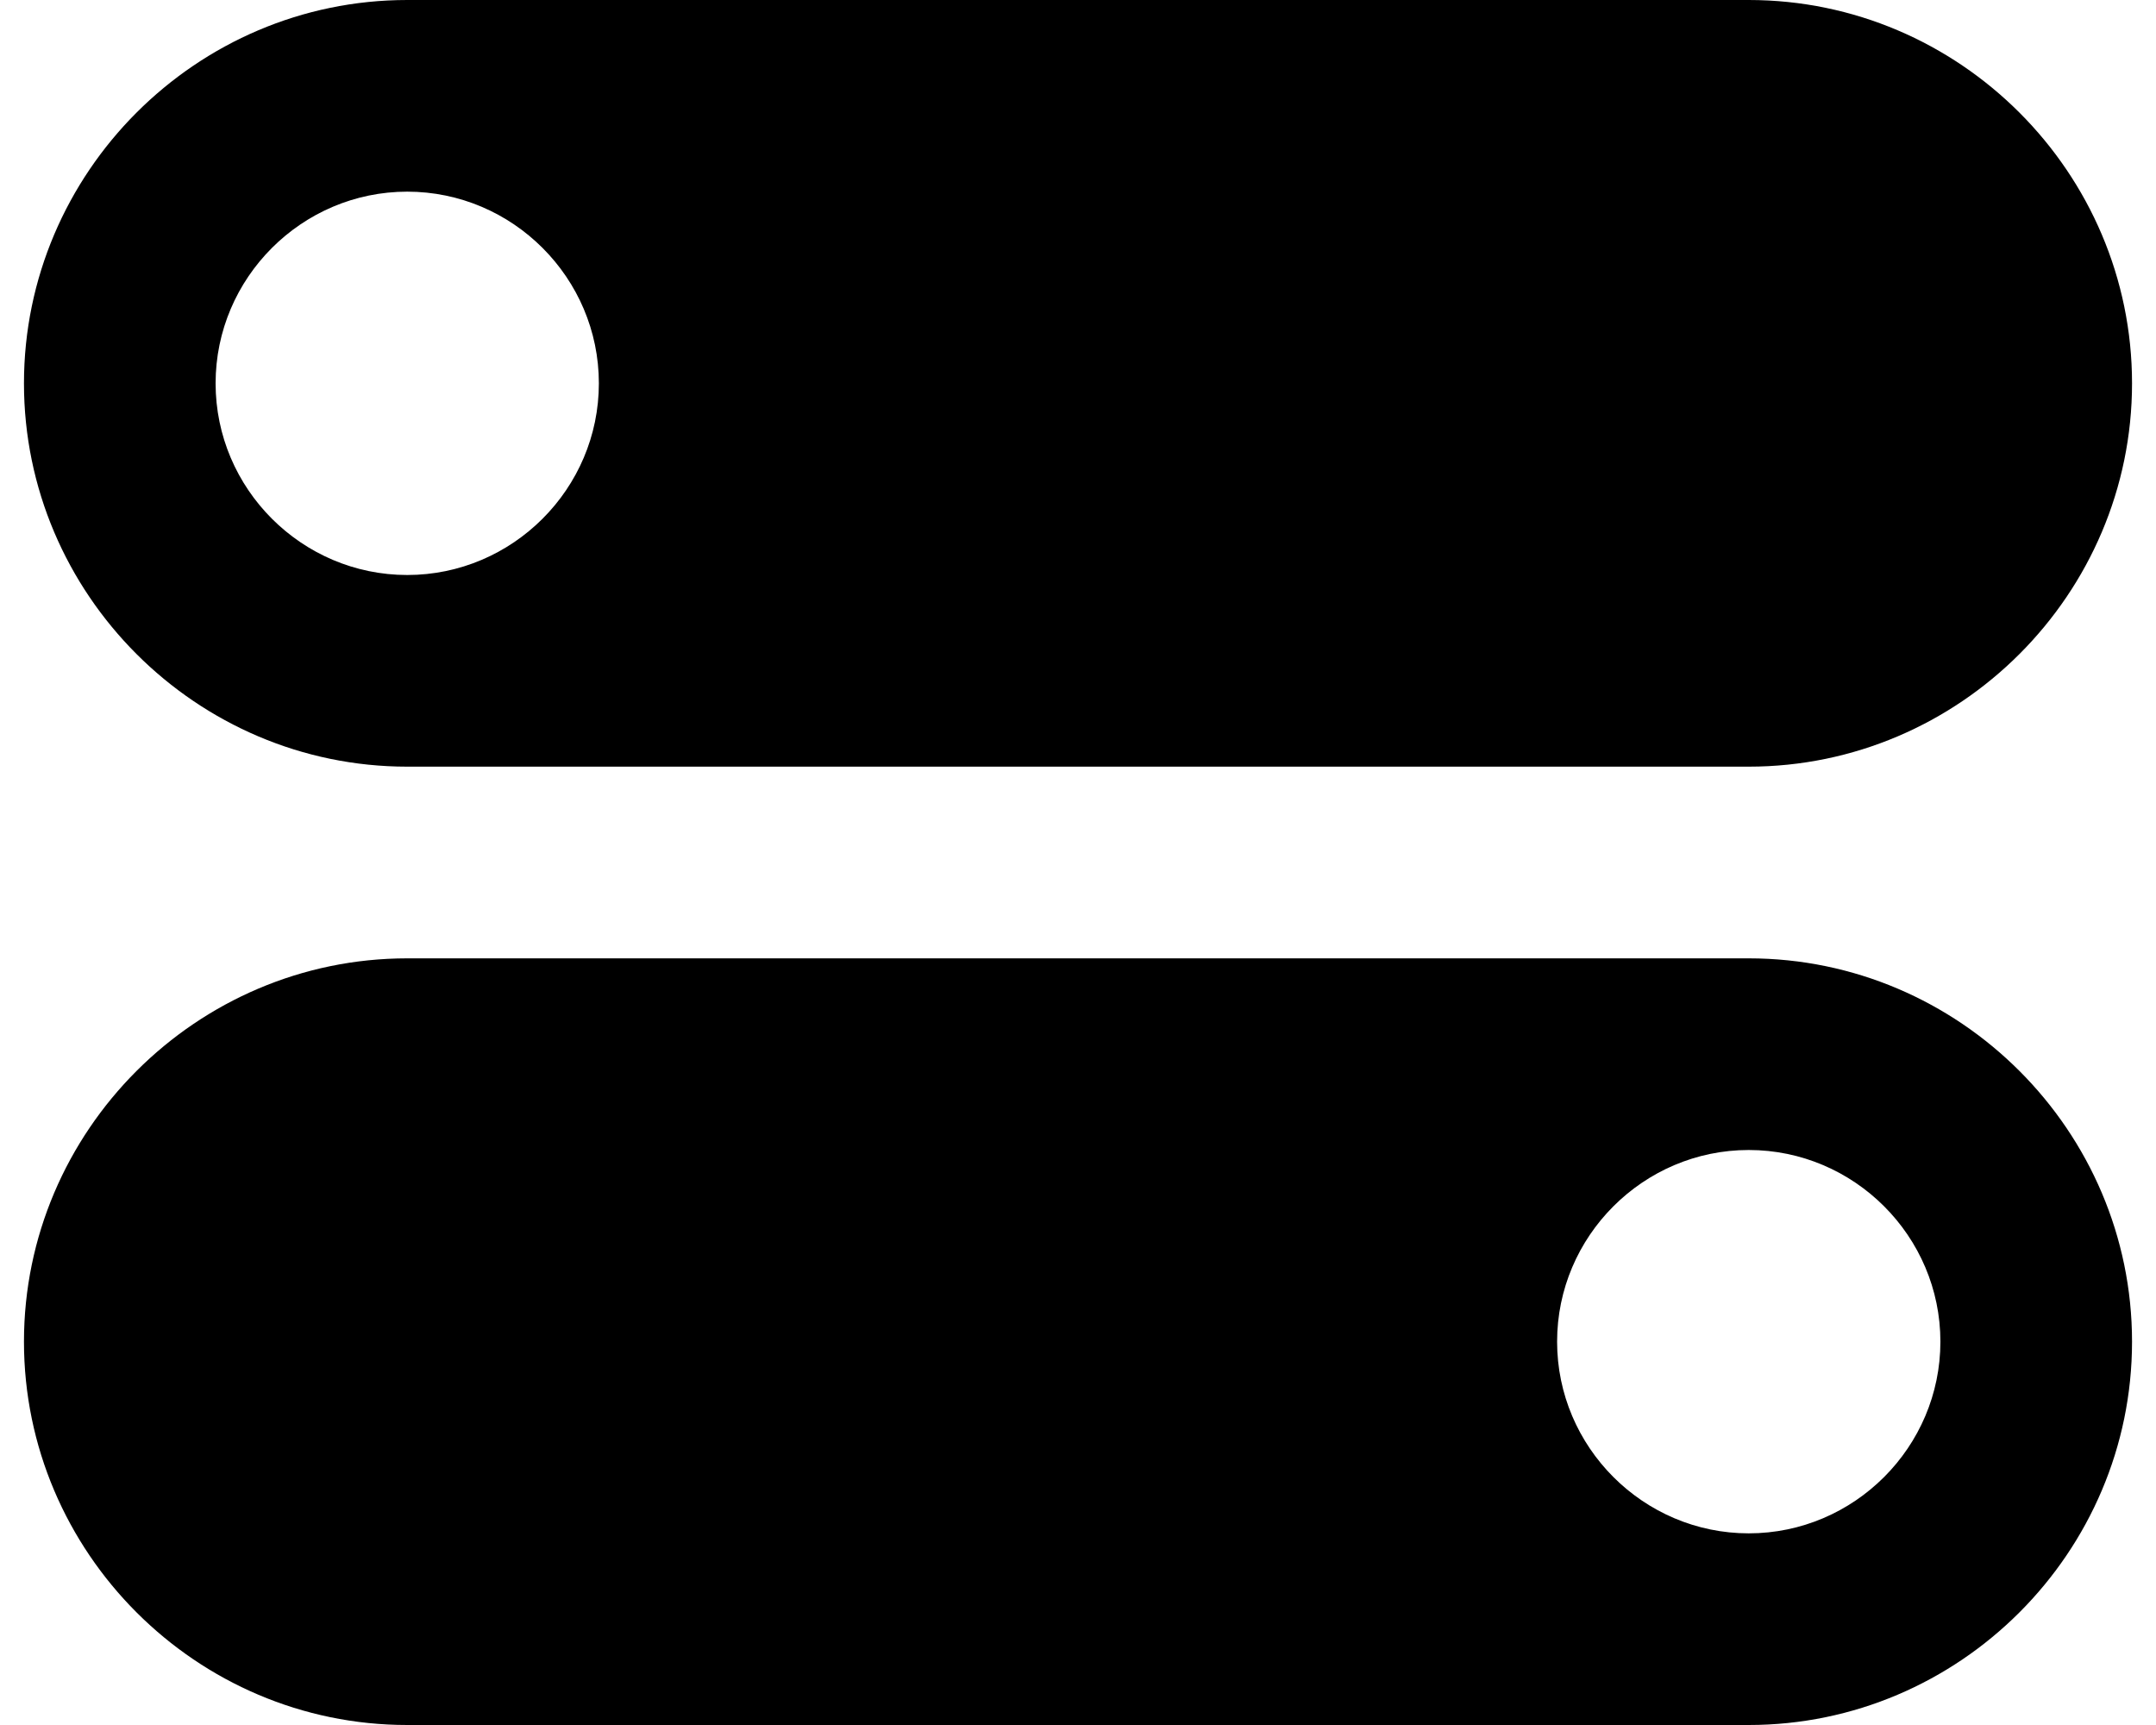 <svg width="60" height="48" viewBox="0 0 60 48" fill="none" xmlns="http://www.w3.org/2000/svg">
<path d="M11.333 21.333H48.666C54.533 21.333 59.333 16.533 59.333 10.667C59.333 4.8 54.533 0 48.666 0H11.333C5.466 0 0.667 4.8 0.667 10.667C0.667 16.533 5.466 21.333 11.333 21.333ZM11.333 5.333C14.267 5.333 16.666 7.733 16.666 10.667C16.666 13.6 14.267 16 11.333 16C8.4 16 6 13.6 6 10.667C6 7.733 8.4 5.333 11.333 5.333Z" fill="black"/>
<path d="M48.666 26.667H11.333C5.466 26.667 0.667 31.467 0.667 37.333C0.667 43.2 5.466 48 11.333 48H48.666C54.533 48 59.333 43.2 59.333 37.333C59.333 31.467 54.533 26.667 48.666 26.667ZM48.666 42.667C45.733 42.667 43.333 40.267 43.333 37.333C43.333 34.4 45.733 32 48.666 32C51.6 32 54 34.4 54 37.333C54 40.267 51.6 42.667 48.666 42.667Z" fill="black"/>
</svg>
